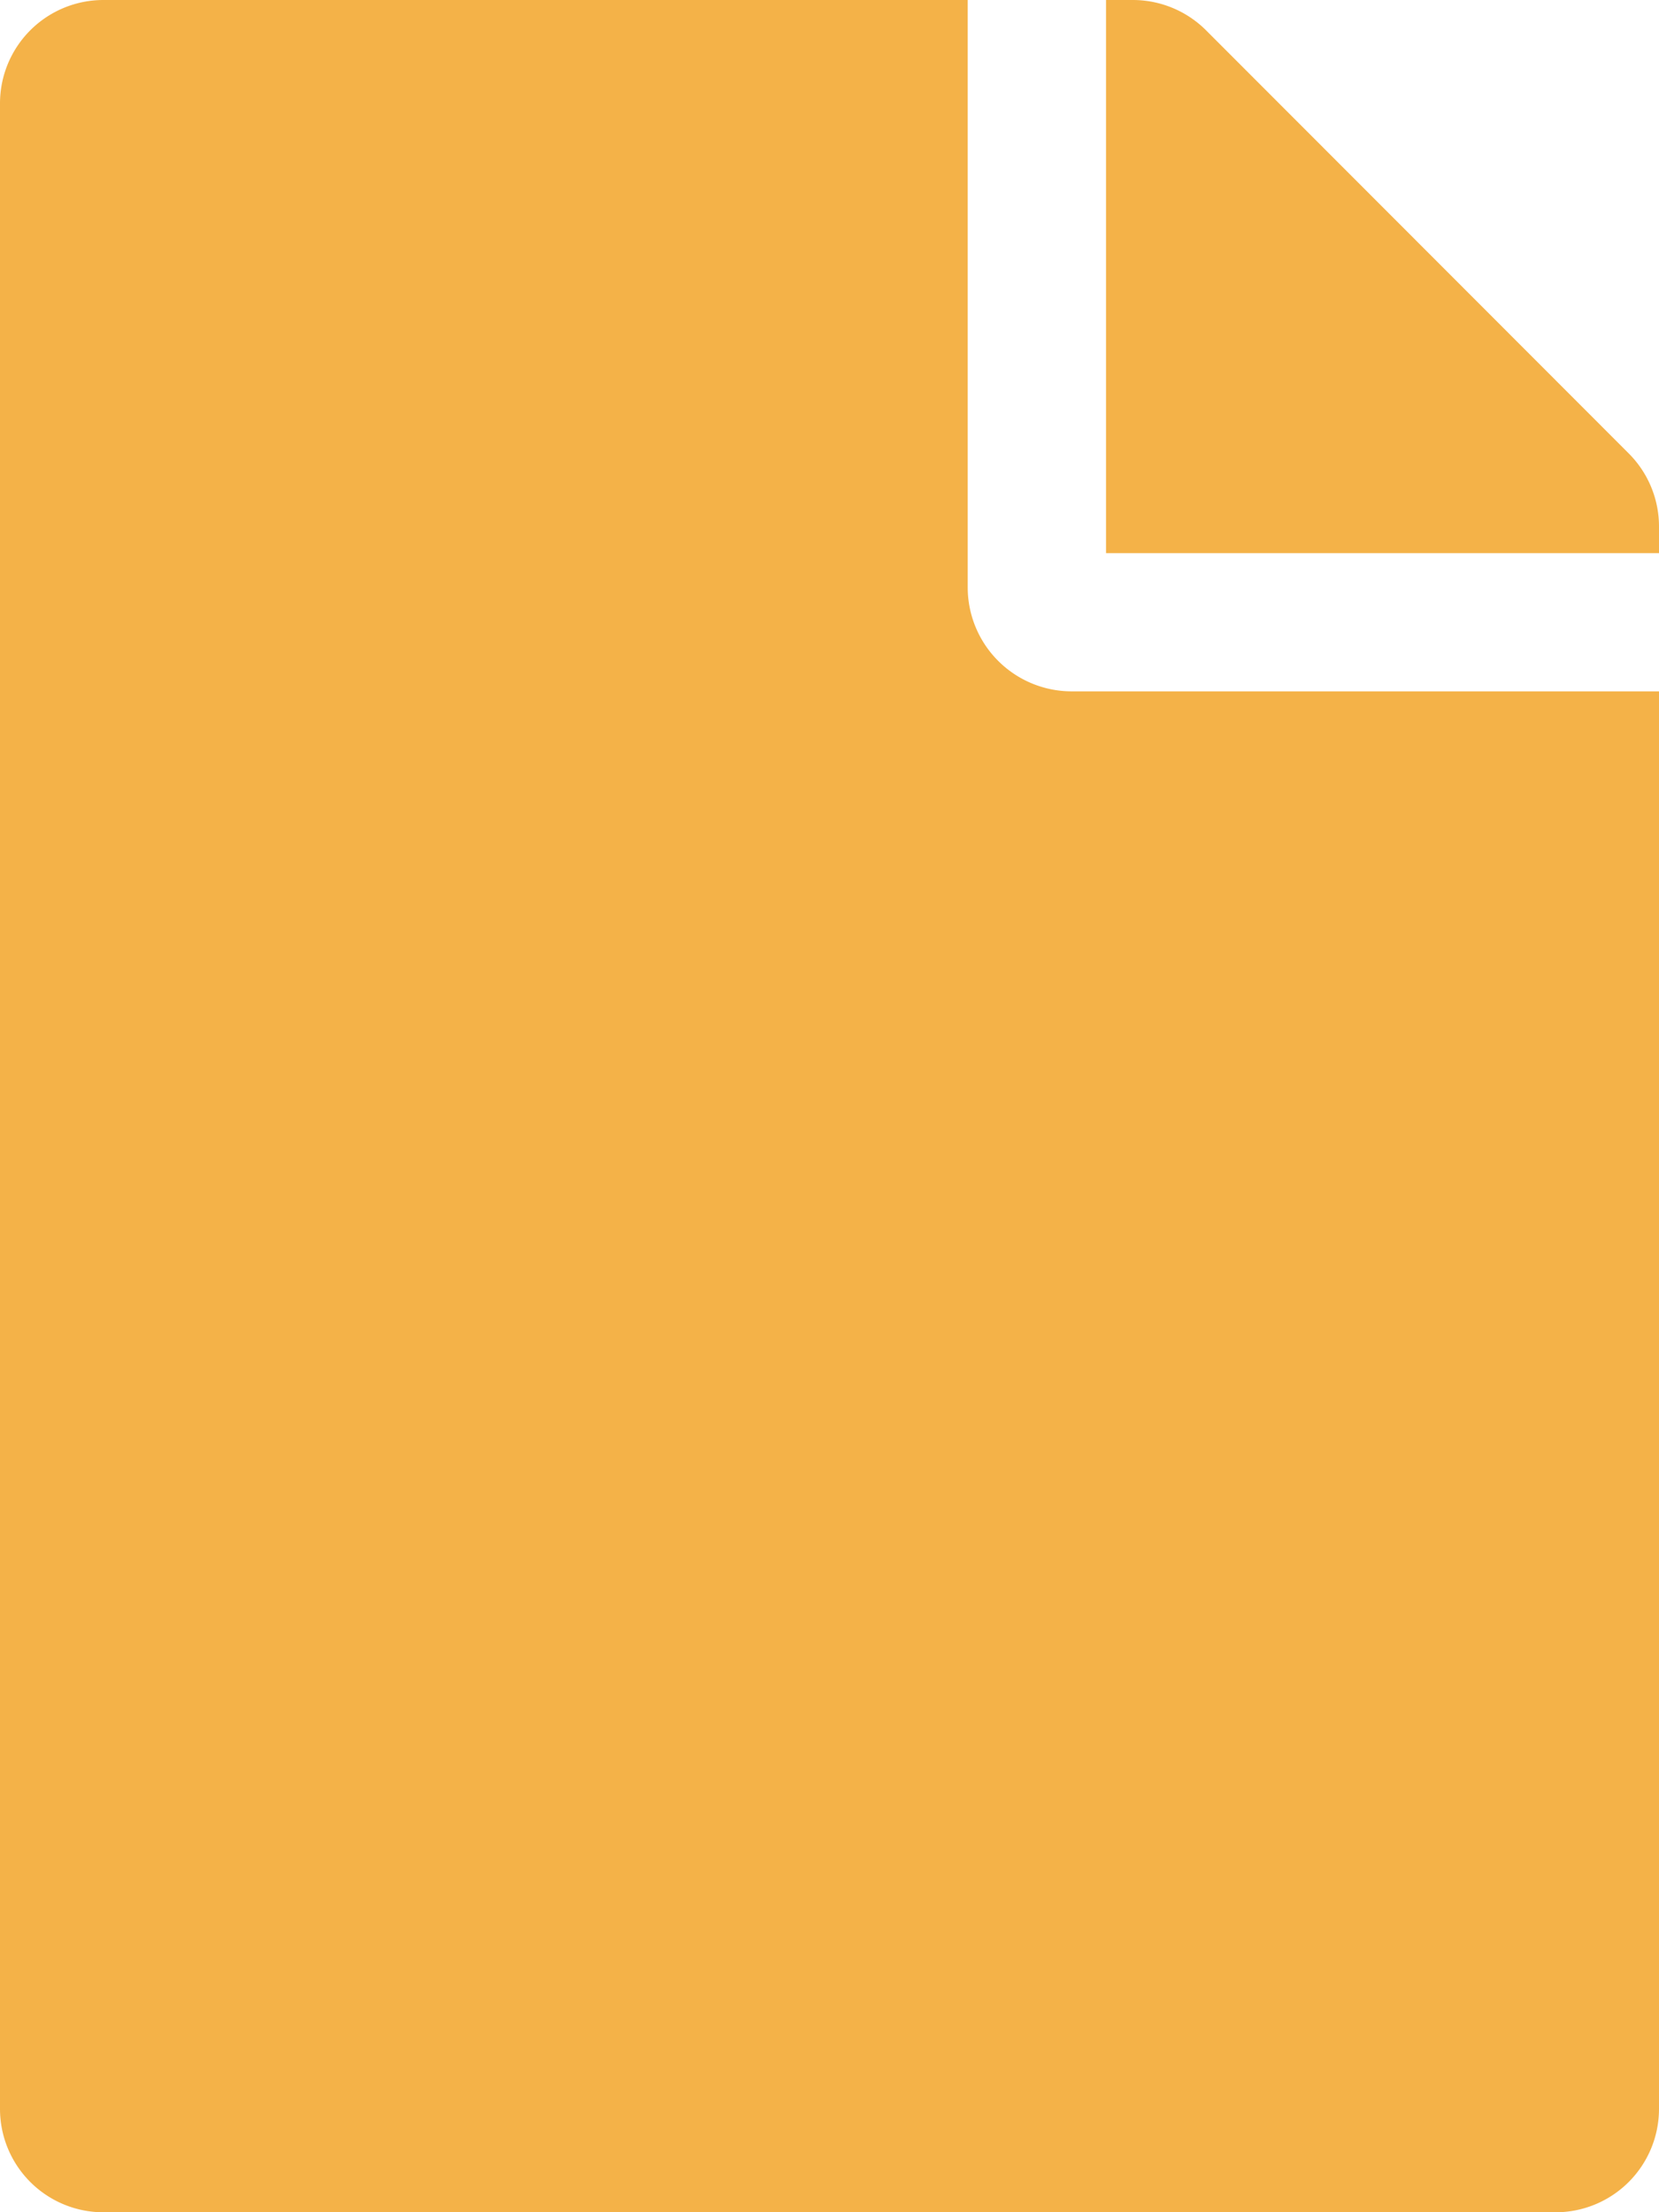 <svg xmlns="http://www.w3.org/2000/svg" width="16.54" height="22.053" viewBox="0 0 16.54 22.053"><defs><style>.a{fill:#f4b248;}</style></defs><path class="a" d="M9.648,5.858V0H1.034A1.031,1.031,0,0,0,0,1.034V21.02a1.031,1.031,0,0,0,1.034,1.034H15.506A1.031,1.031,0,0,0,16.54,21.02V6.892H10.682A1.037,1.037,0,0,1,9.648,5.858Zm6.892-.607v.263H11.027V0h.263a1.033,1.033,0,0,1,.732.3l4.217,4.221A1.03,1.03,0,0,1,16.54,5.251Z"/></svg>